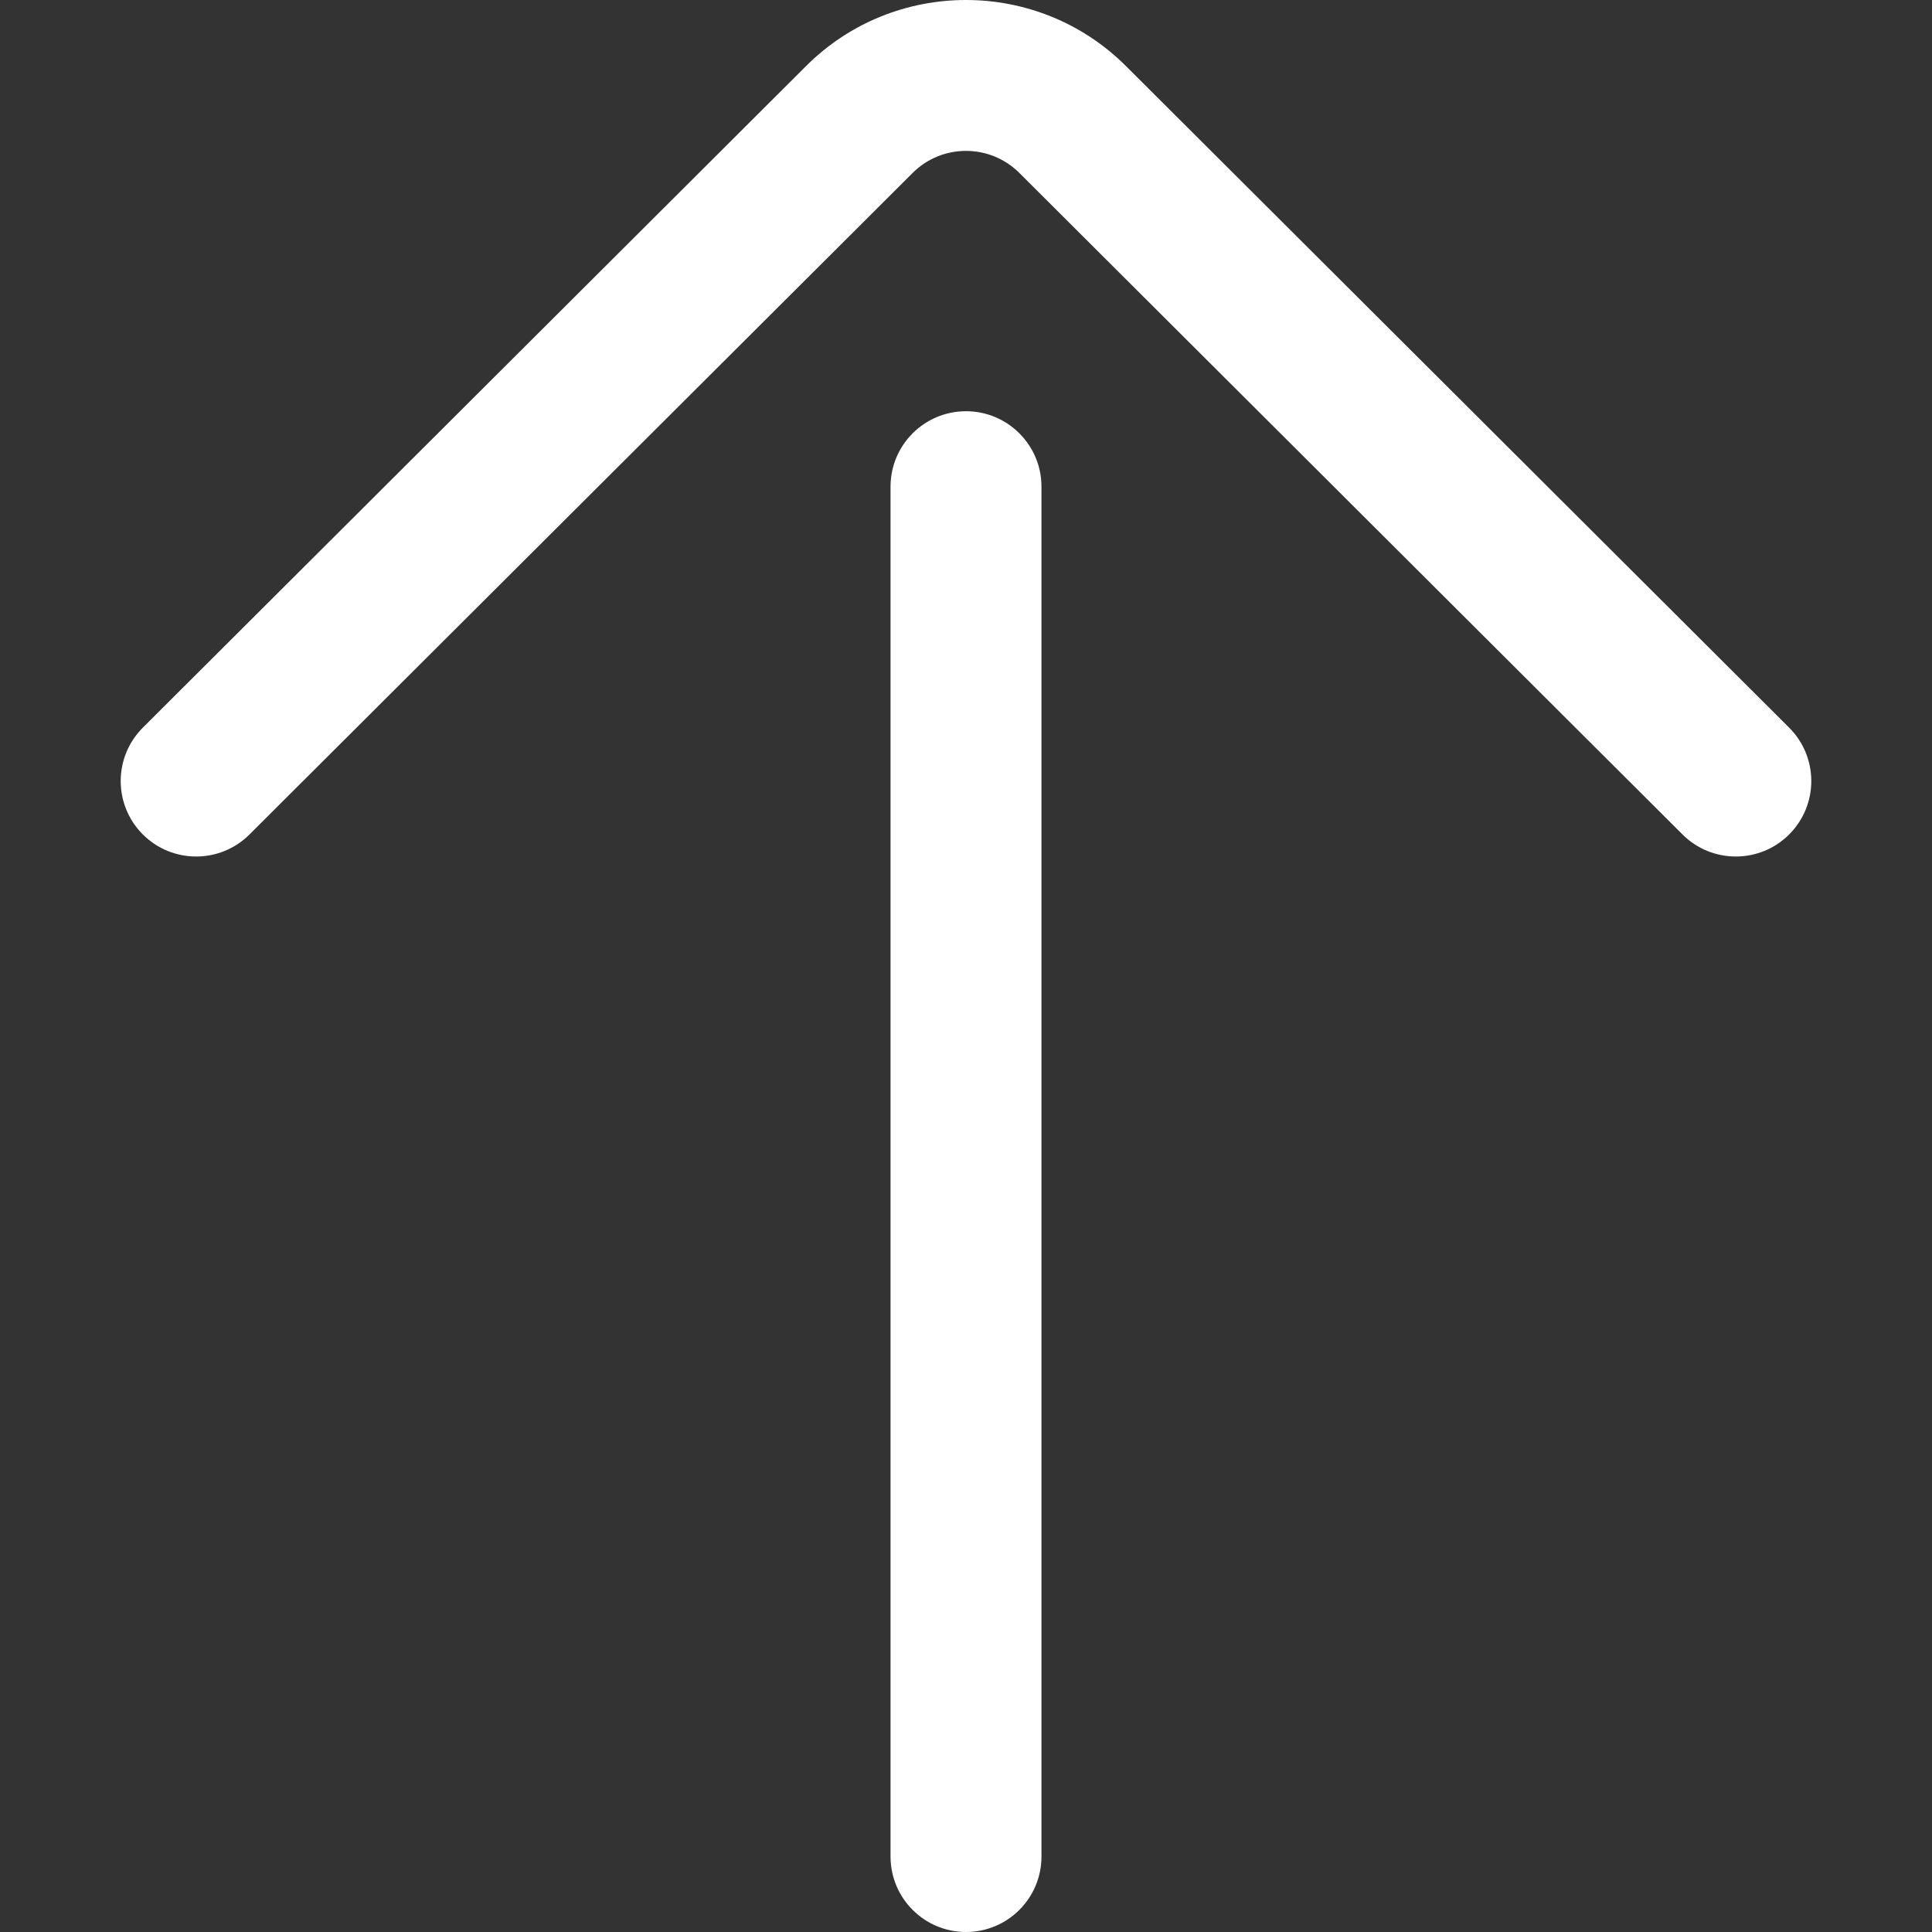 <?xml version="1.0" encoding="iso-8859-1"?>
<svg version="1.1" xmlns="http://www.w3.org/2000/svg" x="0px" y="0px" viewBox="0 0 512 512">
    <rect x="0" y="0" width="512" height="512" fill="#333333" stroke="none"/>
    <path fill="#fff" d="M474.135,192.825L298.429,17.549c-23.396-23.395-61.463-23.395-84.839-0.018L37.864,192.823 c-7.82,7.802-7.836,20.466-0.035,28.286c7.802,7.821,20.466,7.835,28.285,0.035L241.858,45.833 c7.797-7.797,20.487-7.798,28.302,0.018l175.725,175.294c3.904,3.894,9.015,5.84,14.126,5.84c5.126,0,10.253-1.959,14.16-5.874 C481.972,213.29,481.956,200.626,474.135,192.825z"/>
    <path fill="#fff" d="M256,108.979c-11.047,0-20.001,8.954-20.001,20.001v363.018c0,11.047,8.954,20.001,20.001,20.001 s20.001-8.954,20.001-20.001V128.98C276.001,117.934,267.047,108.979,256,108.979z"/>
</svg>
